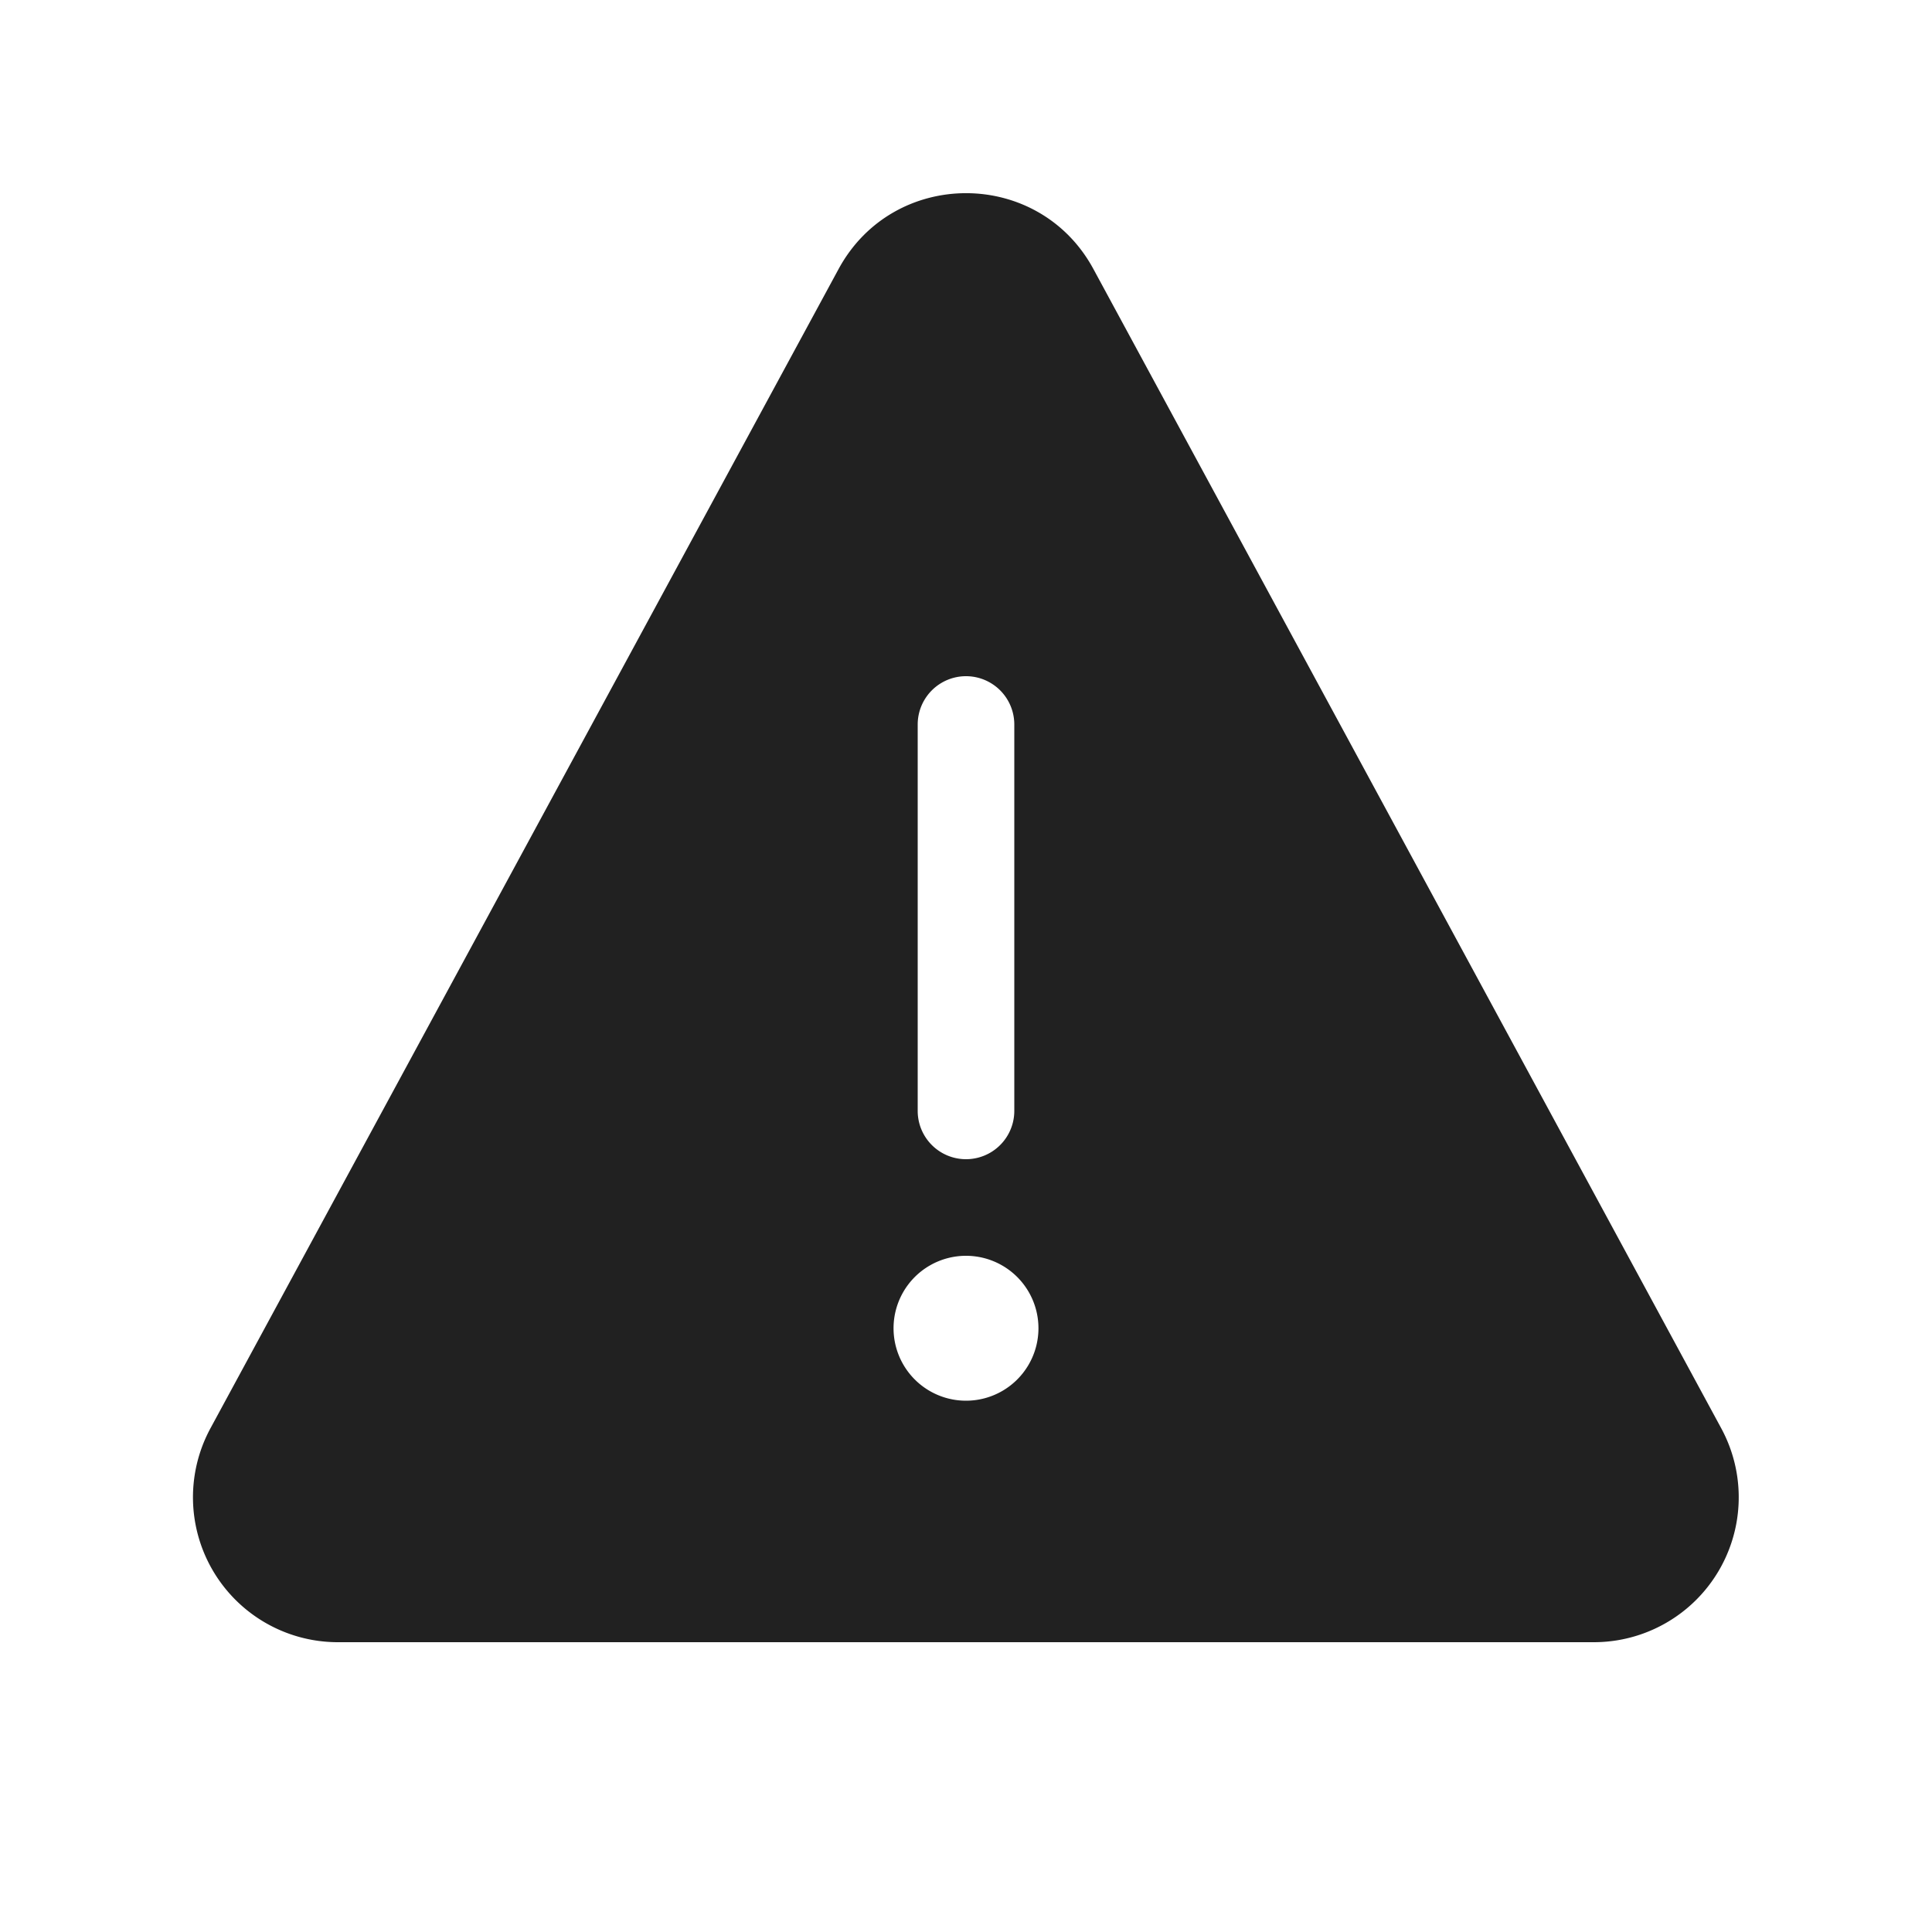 <svg viewBox="0 0 20 20" fill="none" xmlns="http://www.w3.org/2000/svg" height="1em" width="1em">
  <path d="M8.681 2.785c.568-1.047 2.071-1.047 2.638 0l6.5 12.002A1.5 1.5 0 0 1 16.502 17H3.498a1.5 1.5 0 0 1-1.319-2.215l6.502-12ZM10.5 7.5a.5.5 0 0 0-1 0v4a.5.5 0 0 0 1 0v-4Zm.25 6.25a.75.75 0 1 0-1.5 0 .75.75 0 0 0 1.5 0Z" fill="#212121"/>
</svg>

